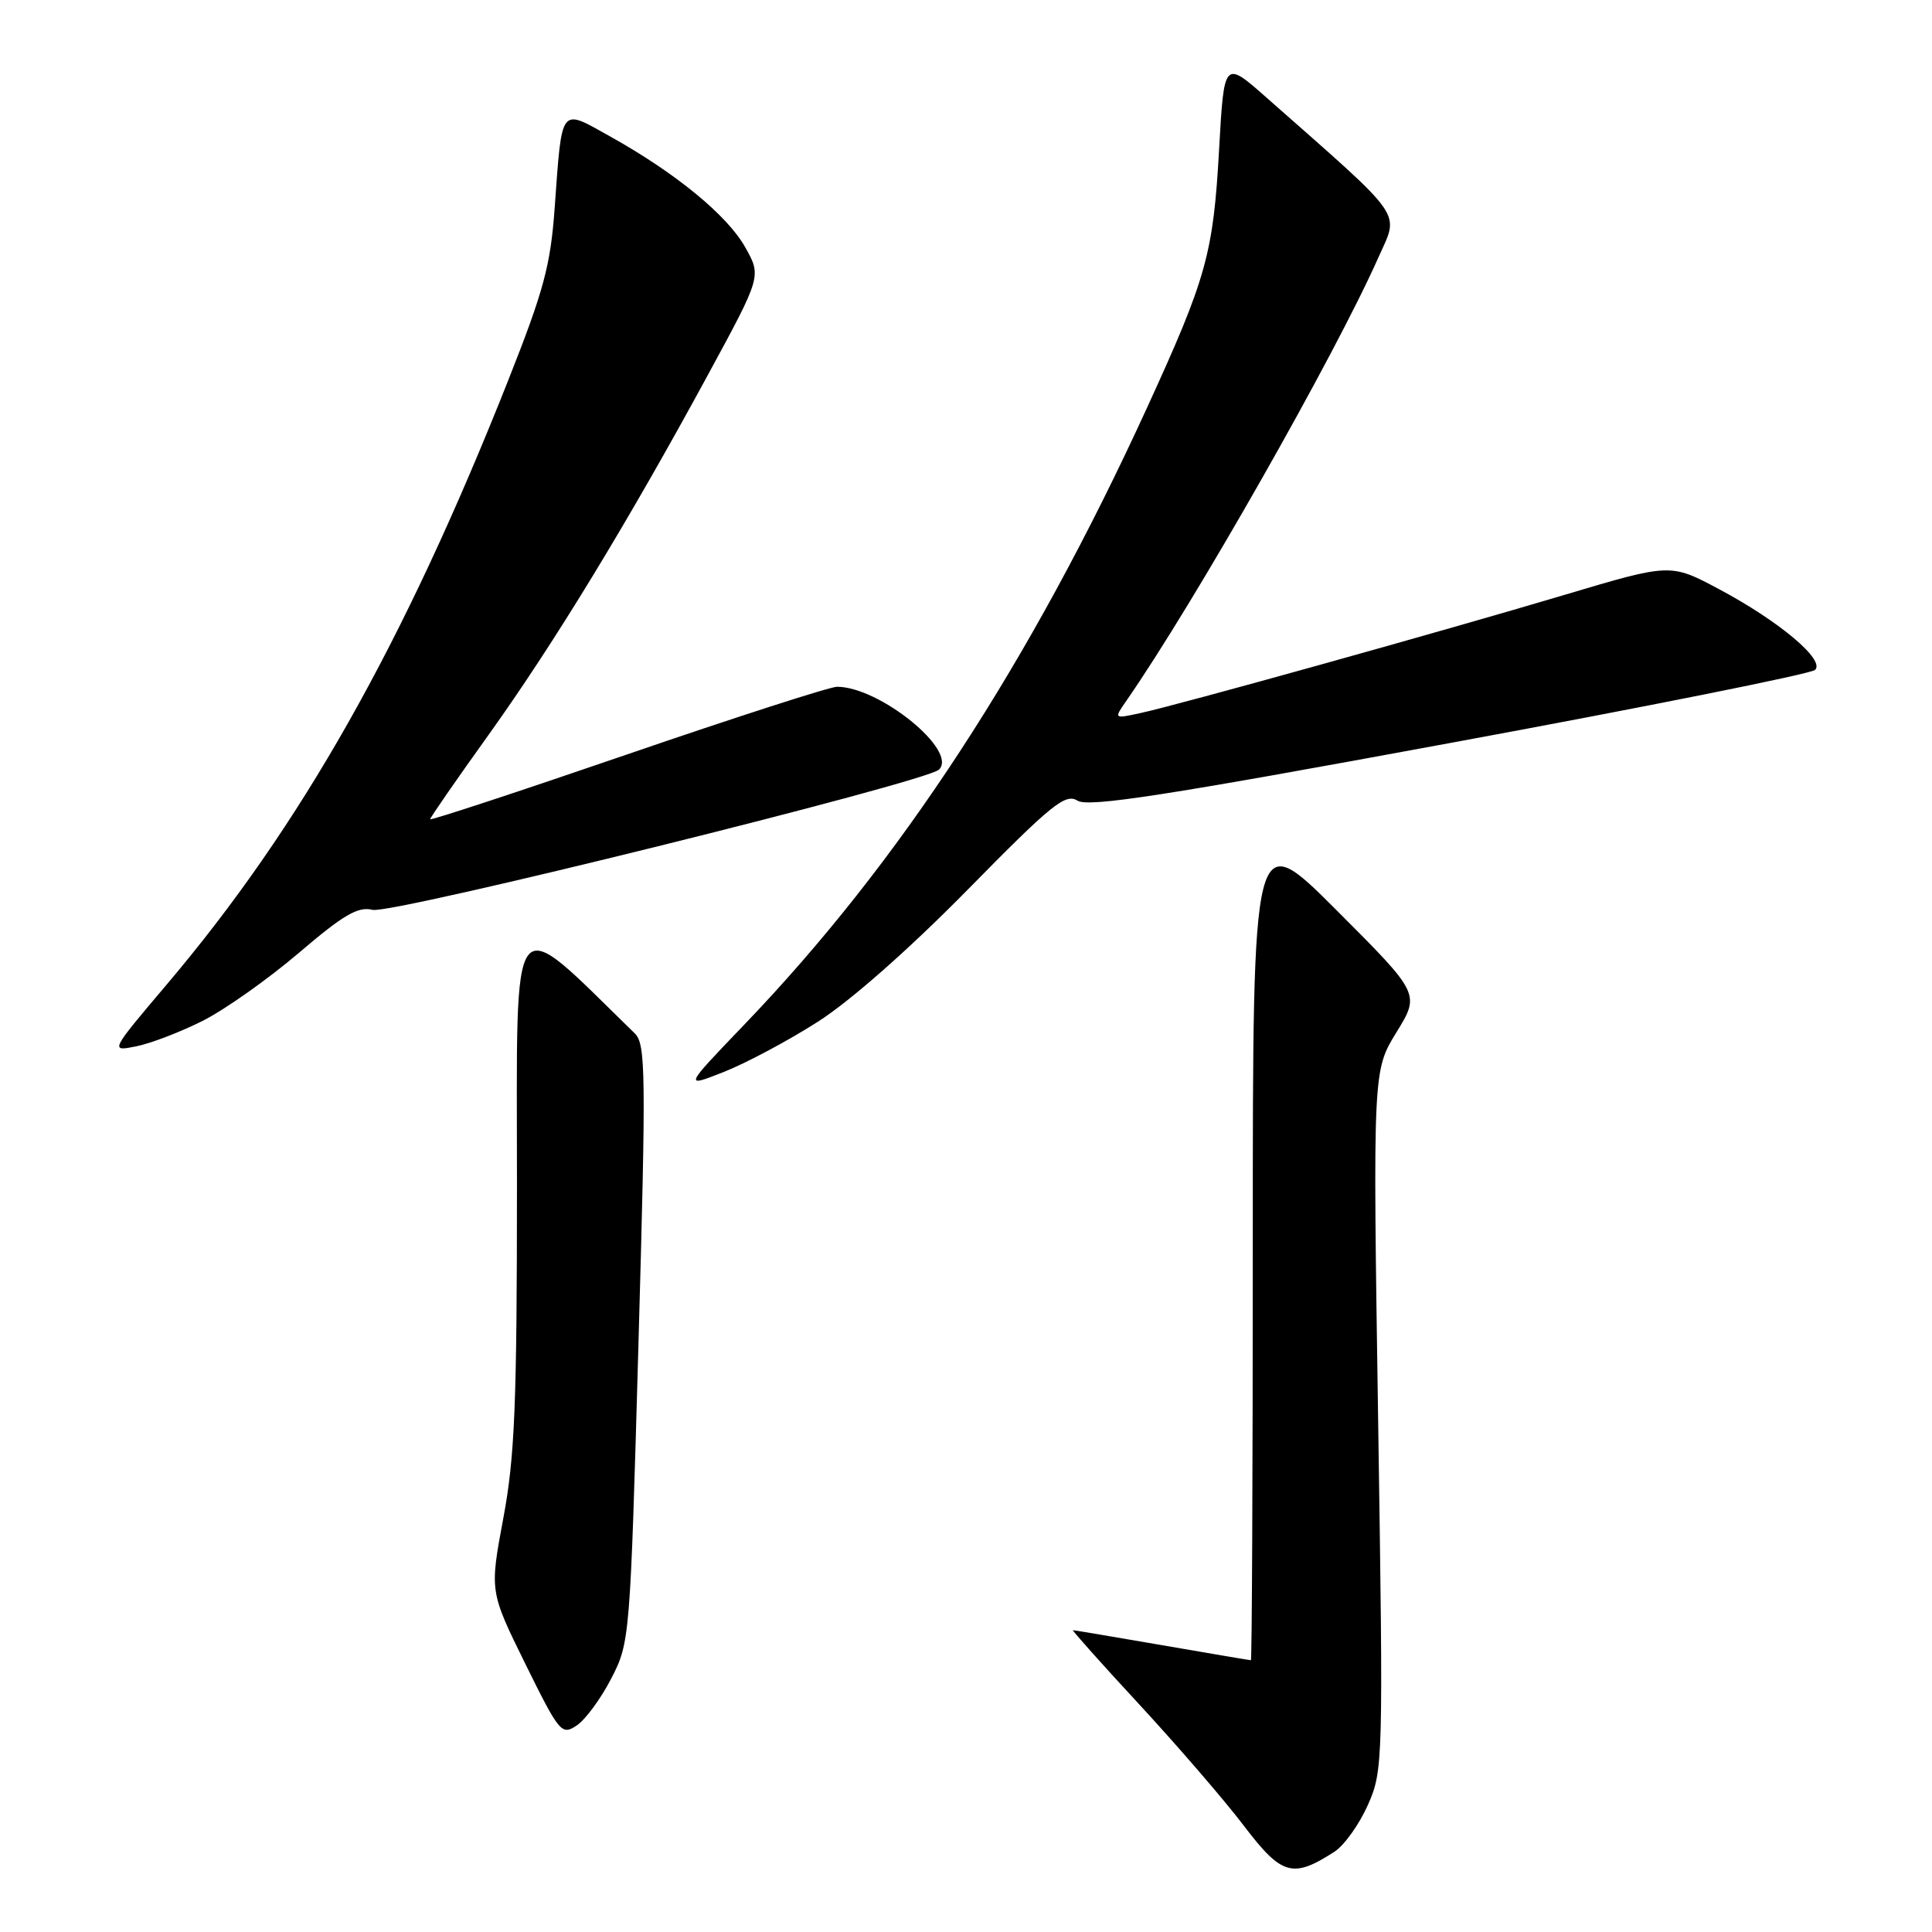 <?xml version="1.0" encoding="UTF-8" standalone="no"?>
<!DOCTYPE svg PUBLIC "-//W3C//DTD SVG 1.1//EN" "http://www.w3.org/Graphics/SVG/1.1/DTD/svg11.dtd" >
<svg xmlns="http://www.w3.org/2000/svg" xmlns:xlink="http://www.w3.org/1999/xlink" version="1.1" viewBox="0 0 256 256">
 <g >
 <path fill="currentColor"
d=" M 176.84 245.35 C 178.13 244.51 180.11 241.73 181.25 239.17 C 183.27 234.61 183.30 233.58 182.61 188.19 C 181.91 141.87 181.91 141.87 185.04 136.78 C 188.17 131.69 188.17 131.69 177.09 120.60 C 166.00 109.51 166.00 109.51 166.00 164.76 C 166.00 195.14 165.89 220.00 165.75 219.99 C 165.61 219.99 160.32 219.09 154.00 218.00 C 147.68 216.91 142.35 216.01 142.17 216.01 C 142.00 216.00 145.97 220.46 151.01 225.90 C 156.04 231.35 162.27 238.56 164.83 241.94 C 169.85 248.53 171.29 248.94 176.84 245.35 Z  M 80.99 222.42 C 83.46 217.63 83.50 217.18 84.60 178.04 C 85.61 142.11 85.57 138.36 84.11 136.93 C 67.29 120.56 68.50 119.01 68.50 156.83 C 68.50 186.06 68.22 193.02 66.69 201.18 C 64.88 210.87 64.88 210.87 69.60 220.45 C 74.12 229.61 74.42 229.97 76.41 228.64 C 77.56 227.88 79.62 225.08 80.99 222.42 Z  M 108.38 135.38 C 112.70 132.62 120.51 125.73 128.22 117.89 C 139.34 106.57 141.17 105.09 142.77 106.09 C 144.23 107.00 154.37 105.43 192.05 98.47 C 218.15 93.66 239.95 89.29 240.50 88.77 C 241.89 87.47 235.78 82.33 227.79 78.07 C 221.35 74.64 221.35 74.64 207.42 78.79 C 191.24 83.62 156.08 93.42 151.05 94.50 C 147.59 95.25 147.59 95.25 149.24 92.87 C 158.22 79.94 176.80 47.25 182.62 34.17 C 185.41 27.87 186.48 29.40 167.85 12.96 C 162.20 7.97 162.20 7.97 161.54 19.74 C 160.77 33.60 159.89 36.78 152.00 54.00 C 136.51 87.81 119.19 114.35 98.62 135.77 C 90.60 144.13 90.60 144.13 95.93 142.03 C 98.87 140.87 104.47 137.88 108.38 135.38 Z  M 26.85 135.27 C 29.79 133.79 35.52 129.74 39.59 126.27 C 45.52 121.20 47.45 120.08 49.37 120.56 C 51.89 121.19 122.75 103.64 124.43 101.97 C 126.95 99.45 116.53 91.00 110.91 91.00 C 109.98 91.00 97.47 95.03 83.11 99.96 C 68.75 104.89 57.00 108.76 57.00 108.55 C 57.00 108.34 60.50 103.28 64.79 97.30 C 73.45 85.20 83.28 69.06 93.87 49.55 C 100.90 36.60 100.90 36.60 98.75 32.77 C 96.37 28.53 89.53 22.92 80.83 18.07 C 74.15 14.34 74.49 13.90 73.50 27.50 C 72.95 35.21 72.05 38.51 67.30 50.50 C 53.46 85.41 39.87 109.46 22.12 130.42 C 14.57 139.34 14.57 139.34 18.03 138.65 C 19.94 138.27 23.91 136.75 26.85 135.27 Z "/>
</g>
</svg>